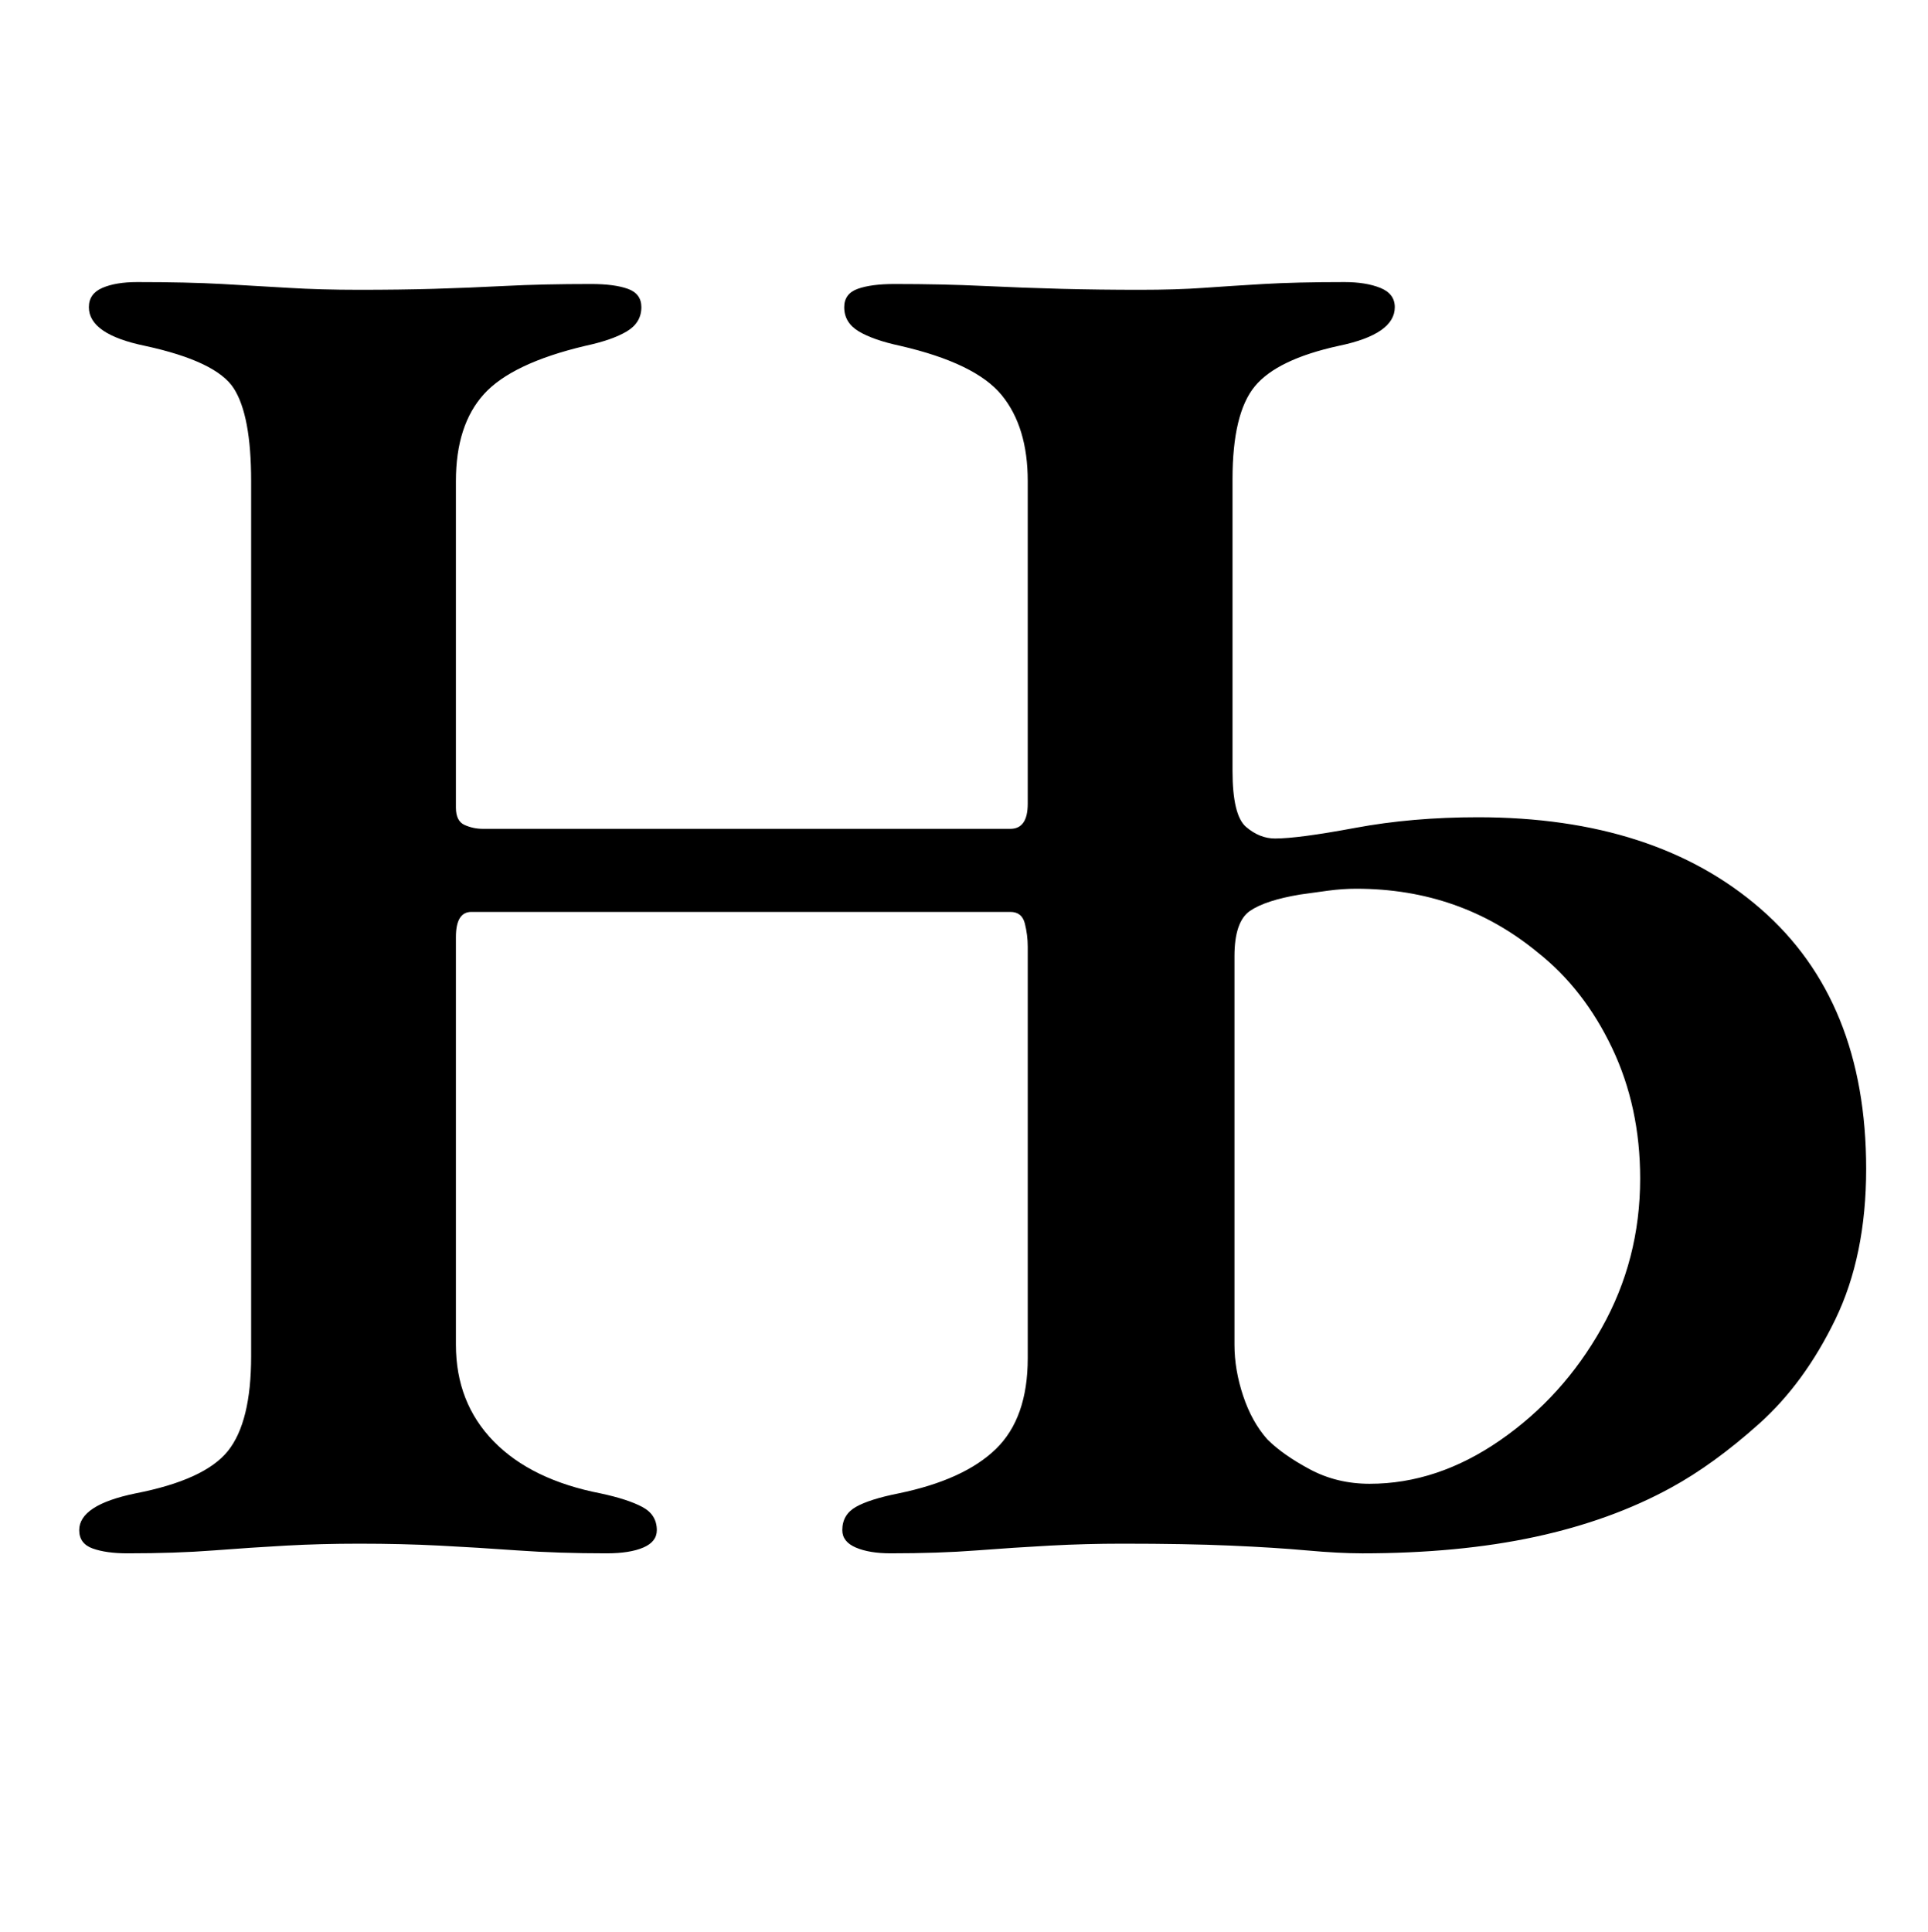 <?xml version="1.0" standalone="no"?>
<!DOCTYPE svg PUBLIC "-//W3C//DTD SVG 1.1//EN" "http://www.w3.org/Graphics/SVG/1.1/DTD/svg11.dtd" >
<svg xmlns="http://www.w3.org/2000/svg" xmlns:xlink="http://www.w3.org/1999/xlink" version="1.1" viewBox="-10 0 998 1000">
  <g transform="matrix(1 0 0 -1 0 800)">
   <path fill="currentColor"
d="M695 -4q-12 0 -28.5 1.5t-39.5 2.5t-56 1q-19 0 -37.5 -1t-38 -2.5t-44.5 -1.5q-11 0 -18 3t-7 9q0 8 7 12t22 7q34 7 50.5 23t16.5 47v213q0 6 -1.5 12t-7.5 6h-279q-8 0 -8 -13v-211q0 -30 19.5 -50t55.5 -27q14 -3 21.5 -7t7.5 -12q0 -6 -7 -9t-19 -3q-25 0 -46 1.5
t-40.5 2.5t-41.5 1q-20 0 -38 -1t-37.5 -2.5t-44.5 -1.5q-11 0 -18 2.5t-7 9.5q0 13 29 19q36 7 48 22t12 49v453q0 34 -9 48t-46 22q-29 6 -29 20q0 7 7 10t18 3q26 0 44 -1t34.5 -2t36.5 -1q21 0 38.5 0.5t37 1.5t44.5 1q12 0 19 -2.5t7 -9.5q0 -8 -7.5 -12.5t-21.5 -7.5
q-38 -9 -52.5 -25t-14.5 -45v-169q0 -7 4.5 -9t9.5 -2h273q9 0 9 13v167q0 28 -13.5 44.5t-52.5 25.5q-14 3 -21.5 7.5t-7.5 12.5q0 7 7 9.5t19 2.5q25 0 46 -1t40.5 -1.5t40.5 -0.5q19 0 33 1t31 2t42 1q11 0 18.5 -3t7.5 -10q0 -14 -29 -20q-32 -7 -43.5 -21t-11.5 -48
v-151q0 -23 7 -29t15 -6q12 0 41.5 5.5t63.5 5.5q92 0 146.5 -47.5t54.5 -134.5q0 -45 -16 -78t-39.5 -54t-45.5 -33q-31 -17 -70.5 -25.5t-89.5 -8.5zM699 32q35 0 67.5 22.5t52.5 58t20 77.5q0 37 -14.5 67.5t-38.5 49.5q-40 33 -94 33q-7 0 -14.5 -1t-14.5 -2
q-18 -3 -26 -8.5t-8 -23.5v-201q0 -13 4.5 -26.5t12.5 -22.5q8 -8 22 -15.5t31 -7.5z" />
  </g>

</svg>
